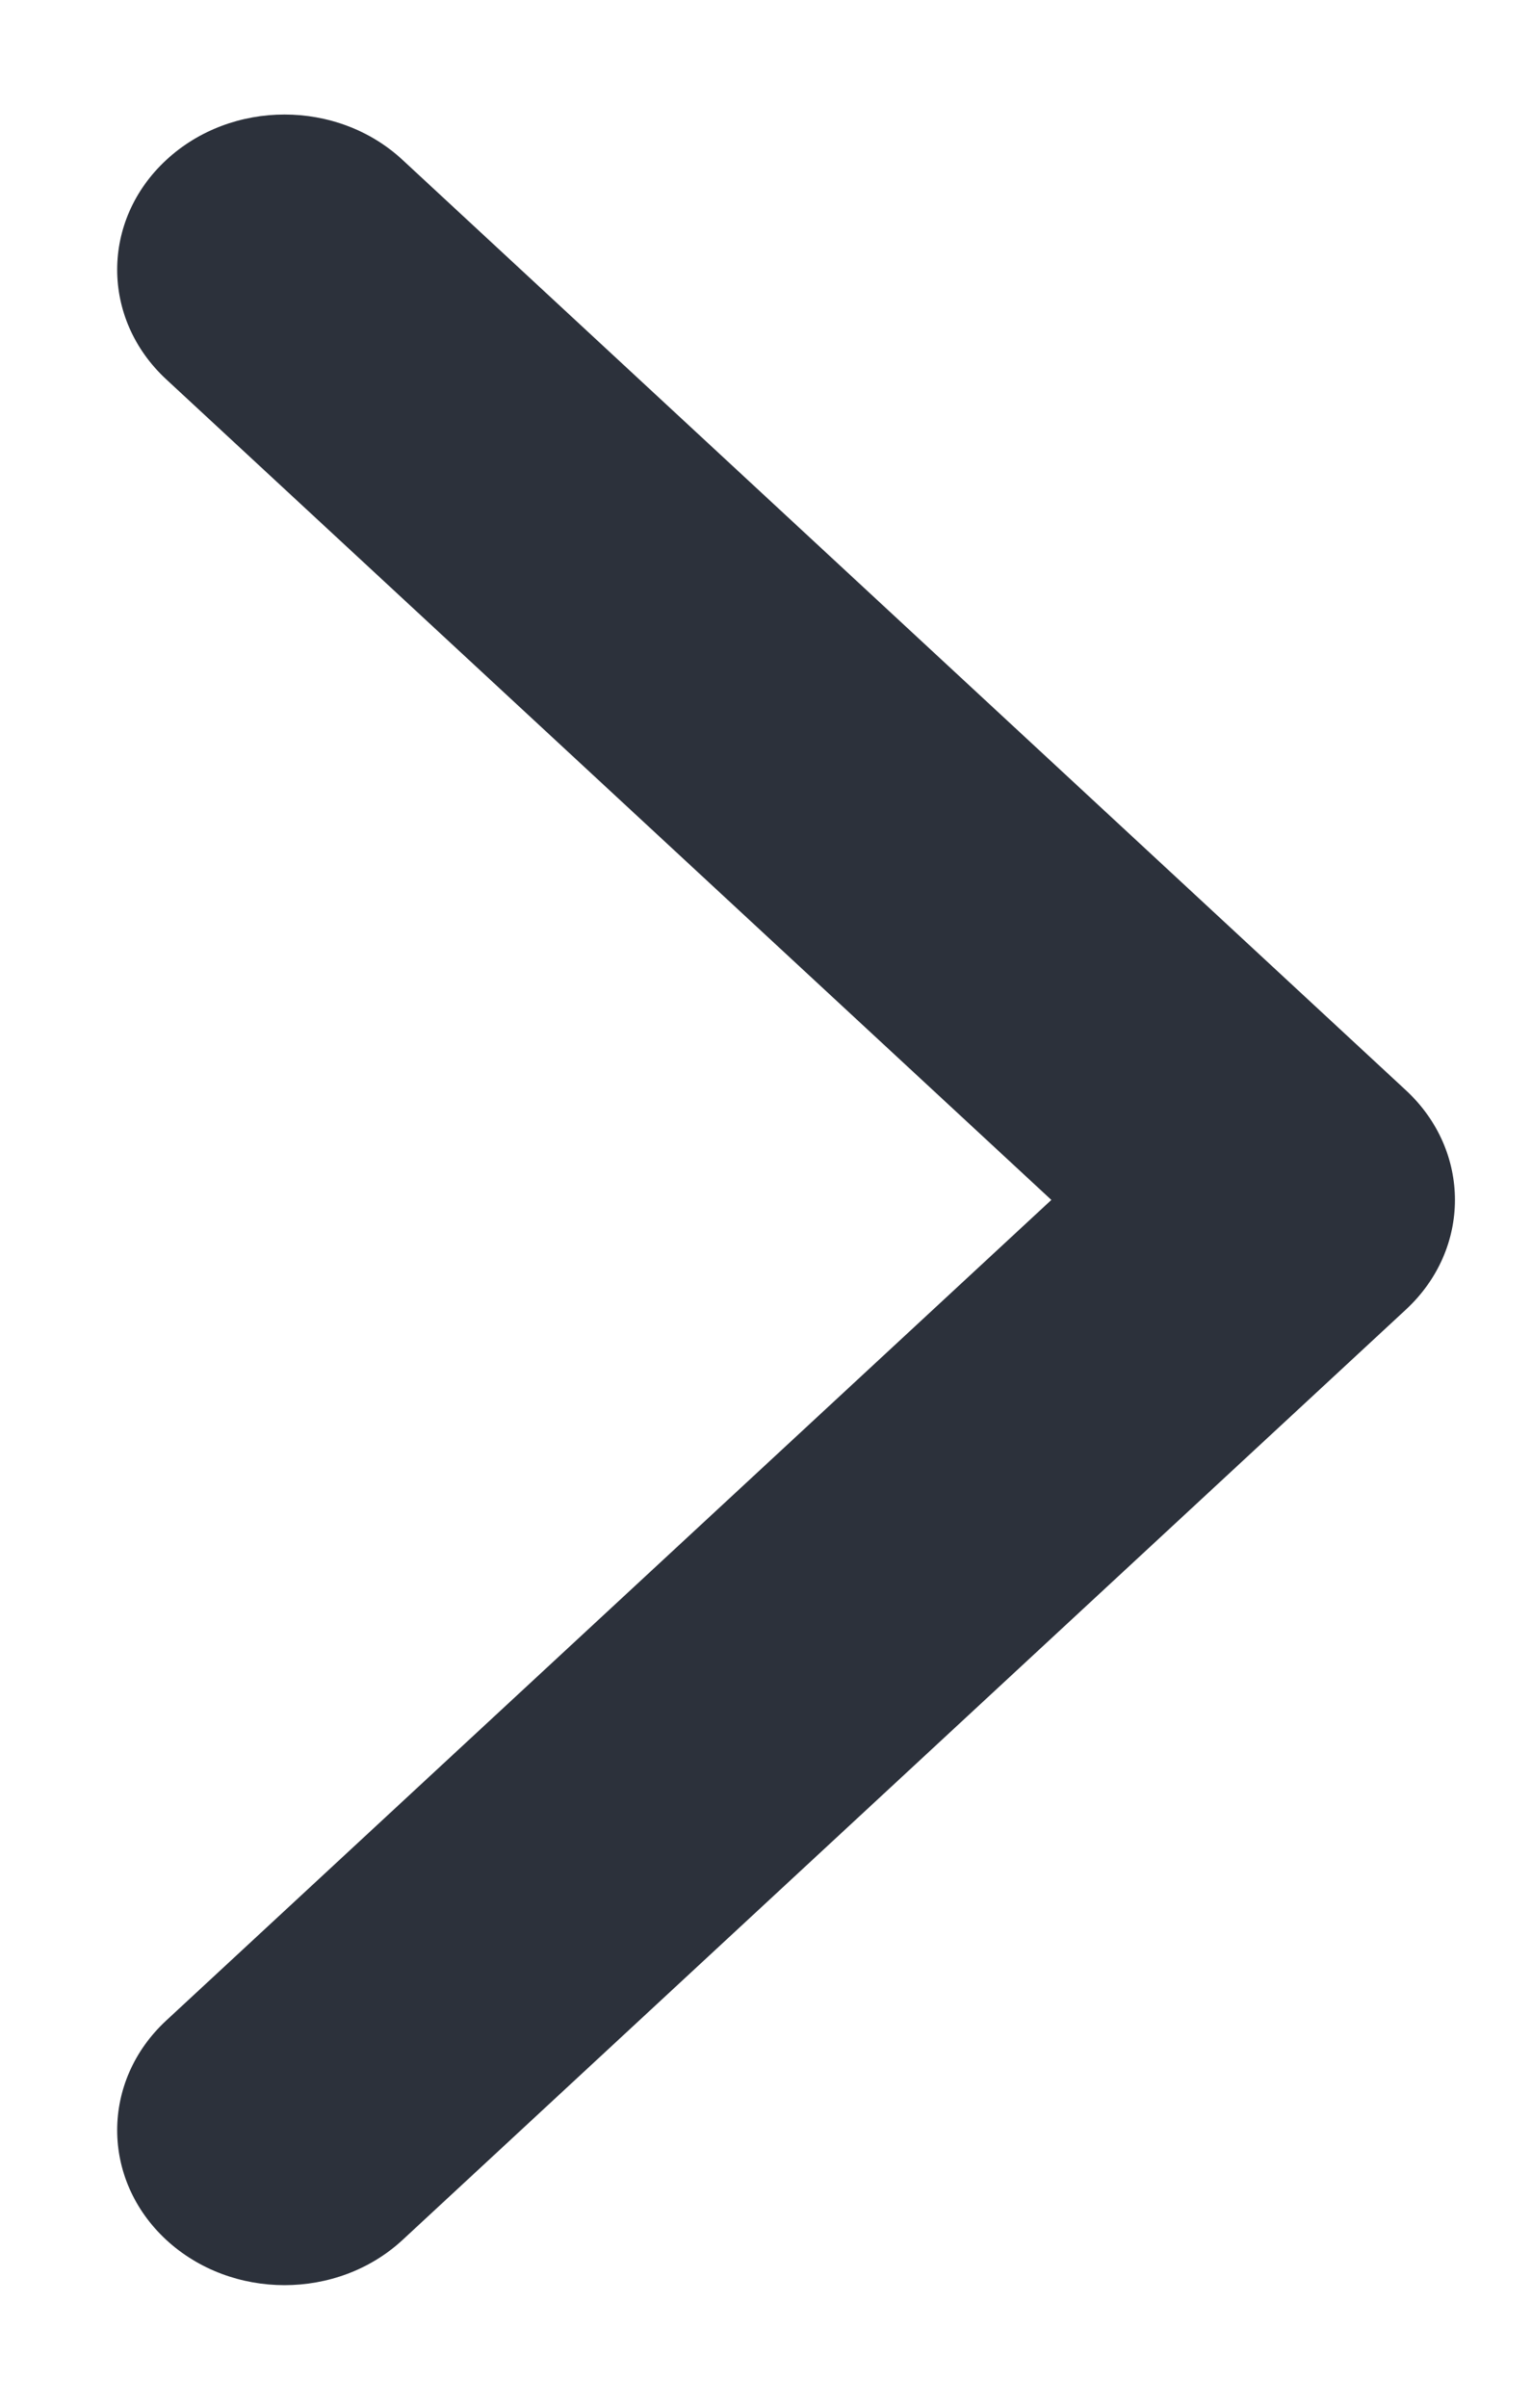 <svg width="7" height="11" viewBox="0 0 7 11" fill="none" xmlns="http://www.w3.org/2000/svg">
<path fill-rule="evenodd" clip-rule="evenodd" d="M0.76 0.731C1.059 0.454 1.543 0.454 1.841 0.731L6.428 4.981C6.727 5.258 6.727 5.706 6.428 5.983L1.841 10.233C1.543 10.509 1.059 10.509 0.76 10.233C0.461 9.956 0.461 9.508 0.76 9.231L4.807 5.482L0.76 1.733C0.461 1.456 0.461 1.008 0.76 0.731Z" fill="#2C313B"/>
</svg>

